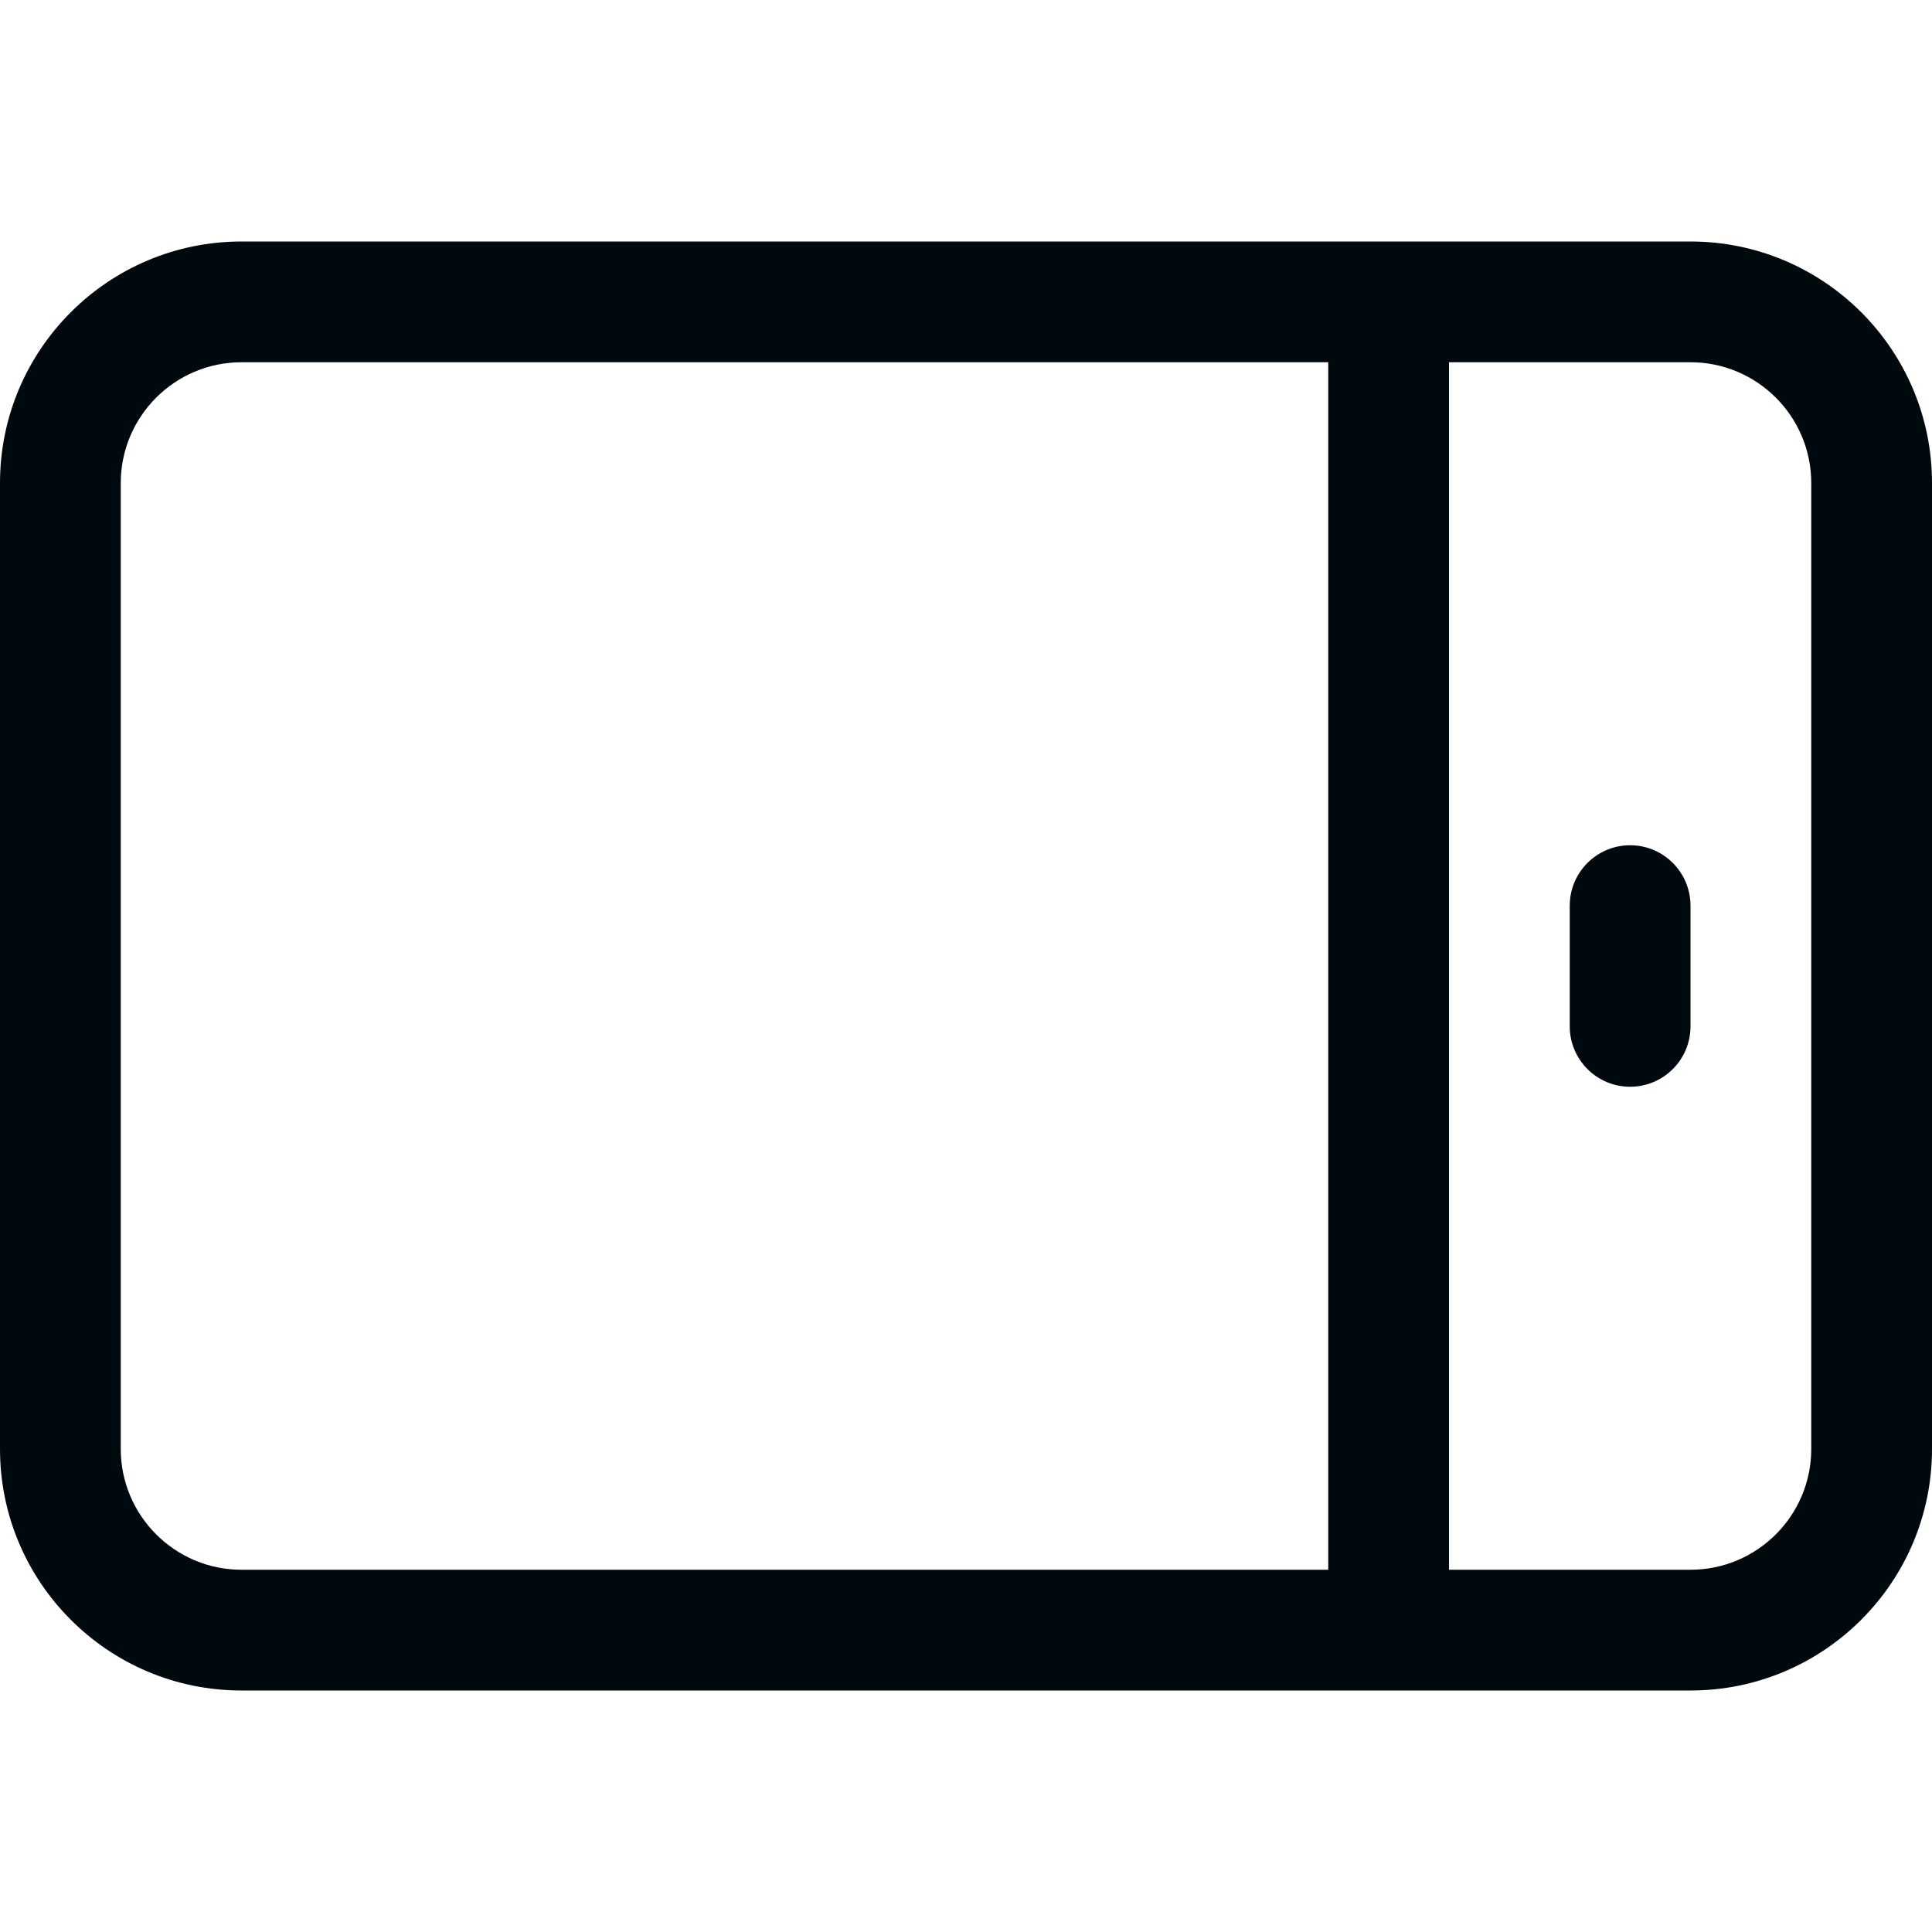 <?xml version="1.0" encoding="UTF-8"?>
<svg width="16px" height="16px" viewBox="0 0 16 16" version="1.1" xmlns="http://www.w3.org/2000/svg" xmlns:xlink="http://www.w3.org/1999/xlink">
    <!-- Generator: Sketch 60.1 (88133) - https://sketch.com -->
    <title>Networking/Endpoints/tablet/tablet_16</title>
    <desc>Created with Sketch.</desc>
    <g id="Networking/Endpoints/tablet/tablet_16" stroke="none" stroke-width="1" fill="none" fill-rule="evenodd">
        <path d="M14,2 C15.104,2 16,2.896 16,4 L16,12 C16,13.104 15.104,14 14,14 L12,14 L11,14 L2,14 C0.896,14 0,13.104 0,12 L0,4 C0,2.896 0.896,2 2,2 L11,2 L12,2 L14,2 Z M15,12 L15,4 C15,3.448 14.551,3 14,3 L12,3 L12,13 L14,13 C14.551,13 15,12.552 15,12 Z M2,13 L11,13 L11,3 L2,3 C1.449,3 1,3.448 1,4 L1,12 C1,12.552 1.449,13 2,13 Z M13.5,7 C13.776,7 14,7.224 14,7.5 L14,8.5 C14,8.776 13.776,9 13.5,9 C13.224,9 13,8.776 13,8.5 L13,7.5 C13,7.224 13.224,7 13.5,7 Z" id="tablet_16" fill="#00090D"></path>
    </g>
</svg>
